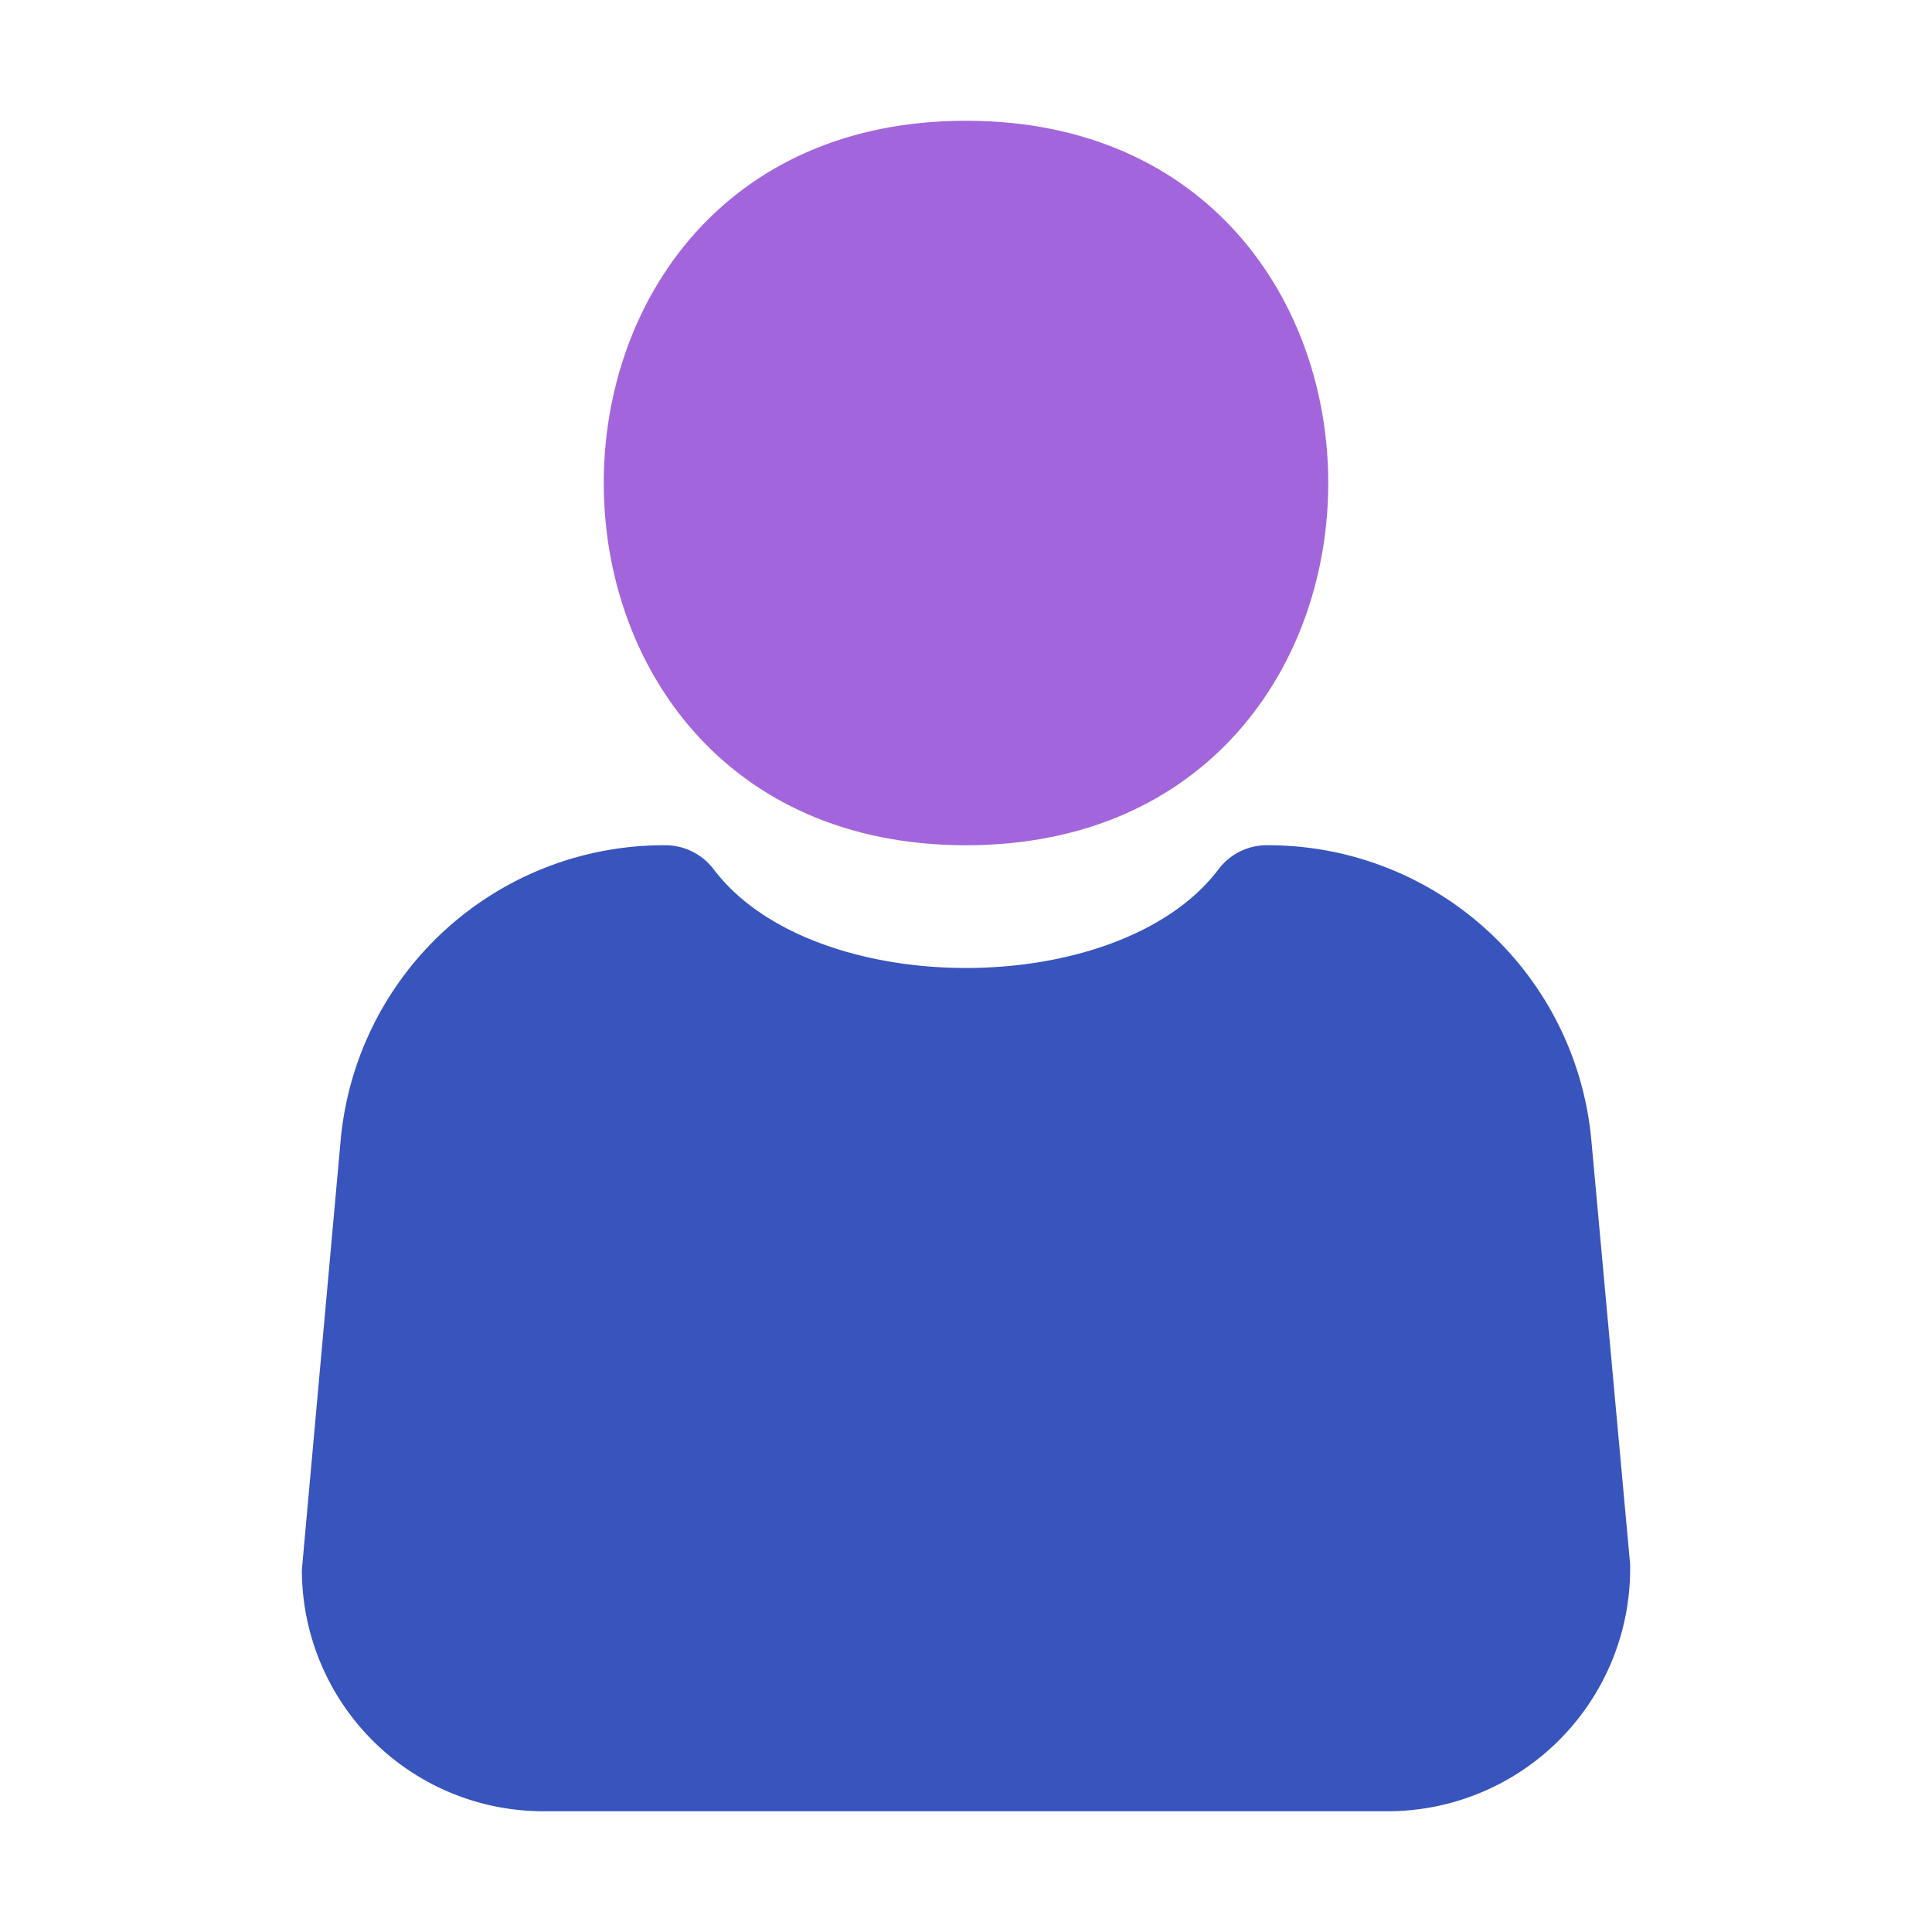 <svg xmlns="http://www.w3.org/2000/svg" viewBox="0 0 32 32" id="User">
  <g fill="#000000" class="color000000 svgShape">
    <path fill="#3854bd" d="M26.36,18.911A5.375,5.375,0,0,0,20.981,14h0a1,1,0,0,0-.8.4c-1.648,2.177-6.711,2.177-8.359,0a1.006,1.006,0,0,0-.8-.4A5.375,5.375,0,0,0,5.64,18.911L5,26a4,4,0,0,0,4,4H23a4.019,4.019,0,0,0,4-4.091Z" class="color26a6fe svgShape"></path>
    <path fill="#a365db" d="M16,2C8,2,8,14,16,14S24,2,16,2Z" class="colorffd54f svgShape"></path>
  </g>
</svg>

